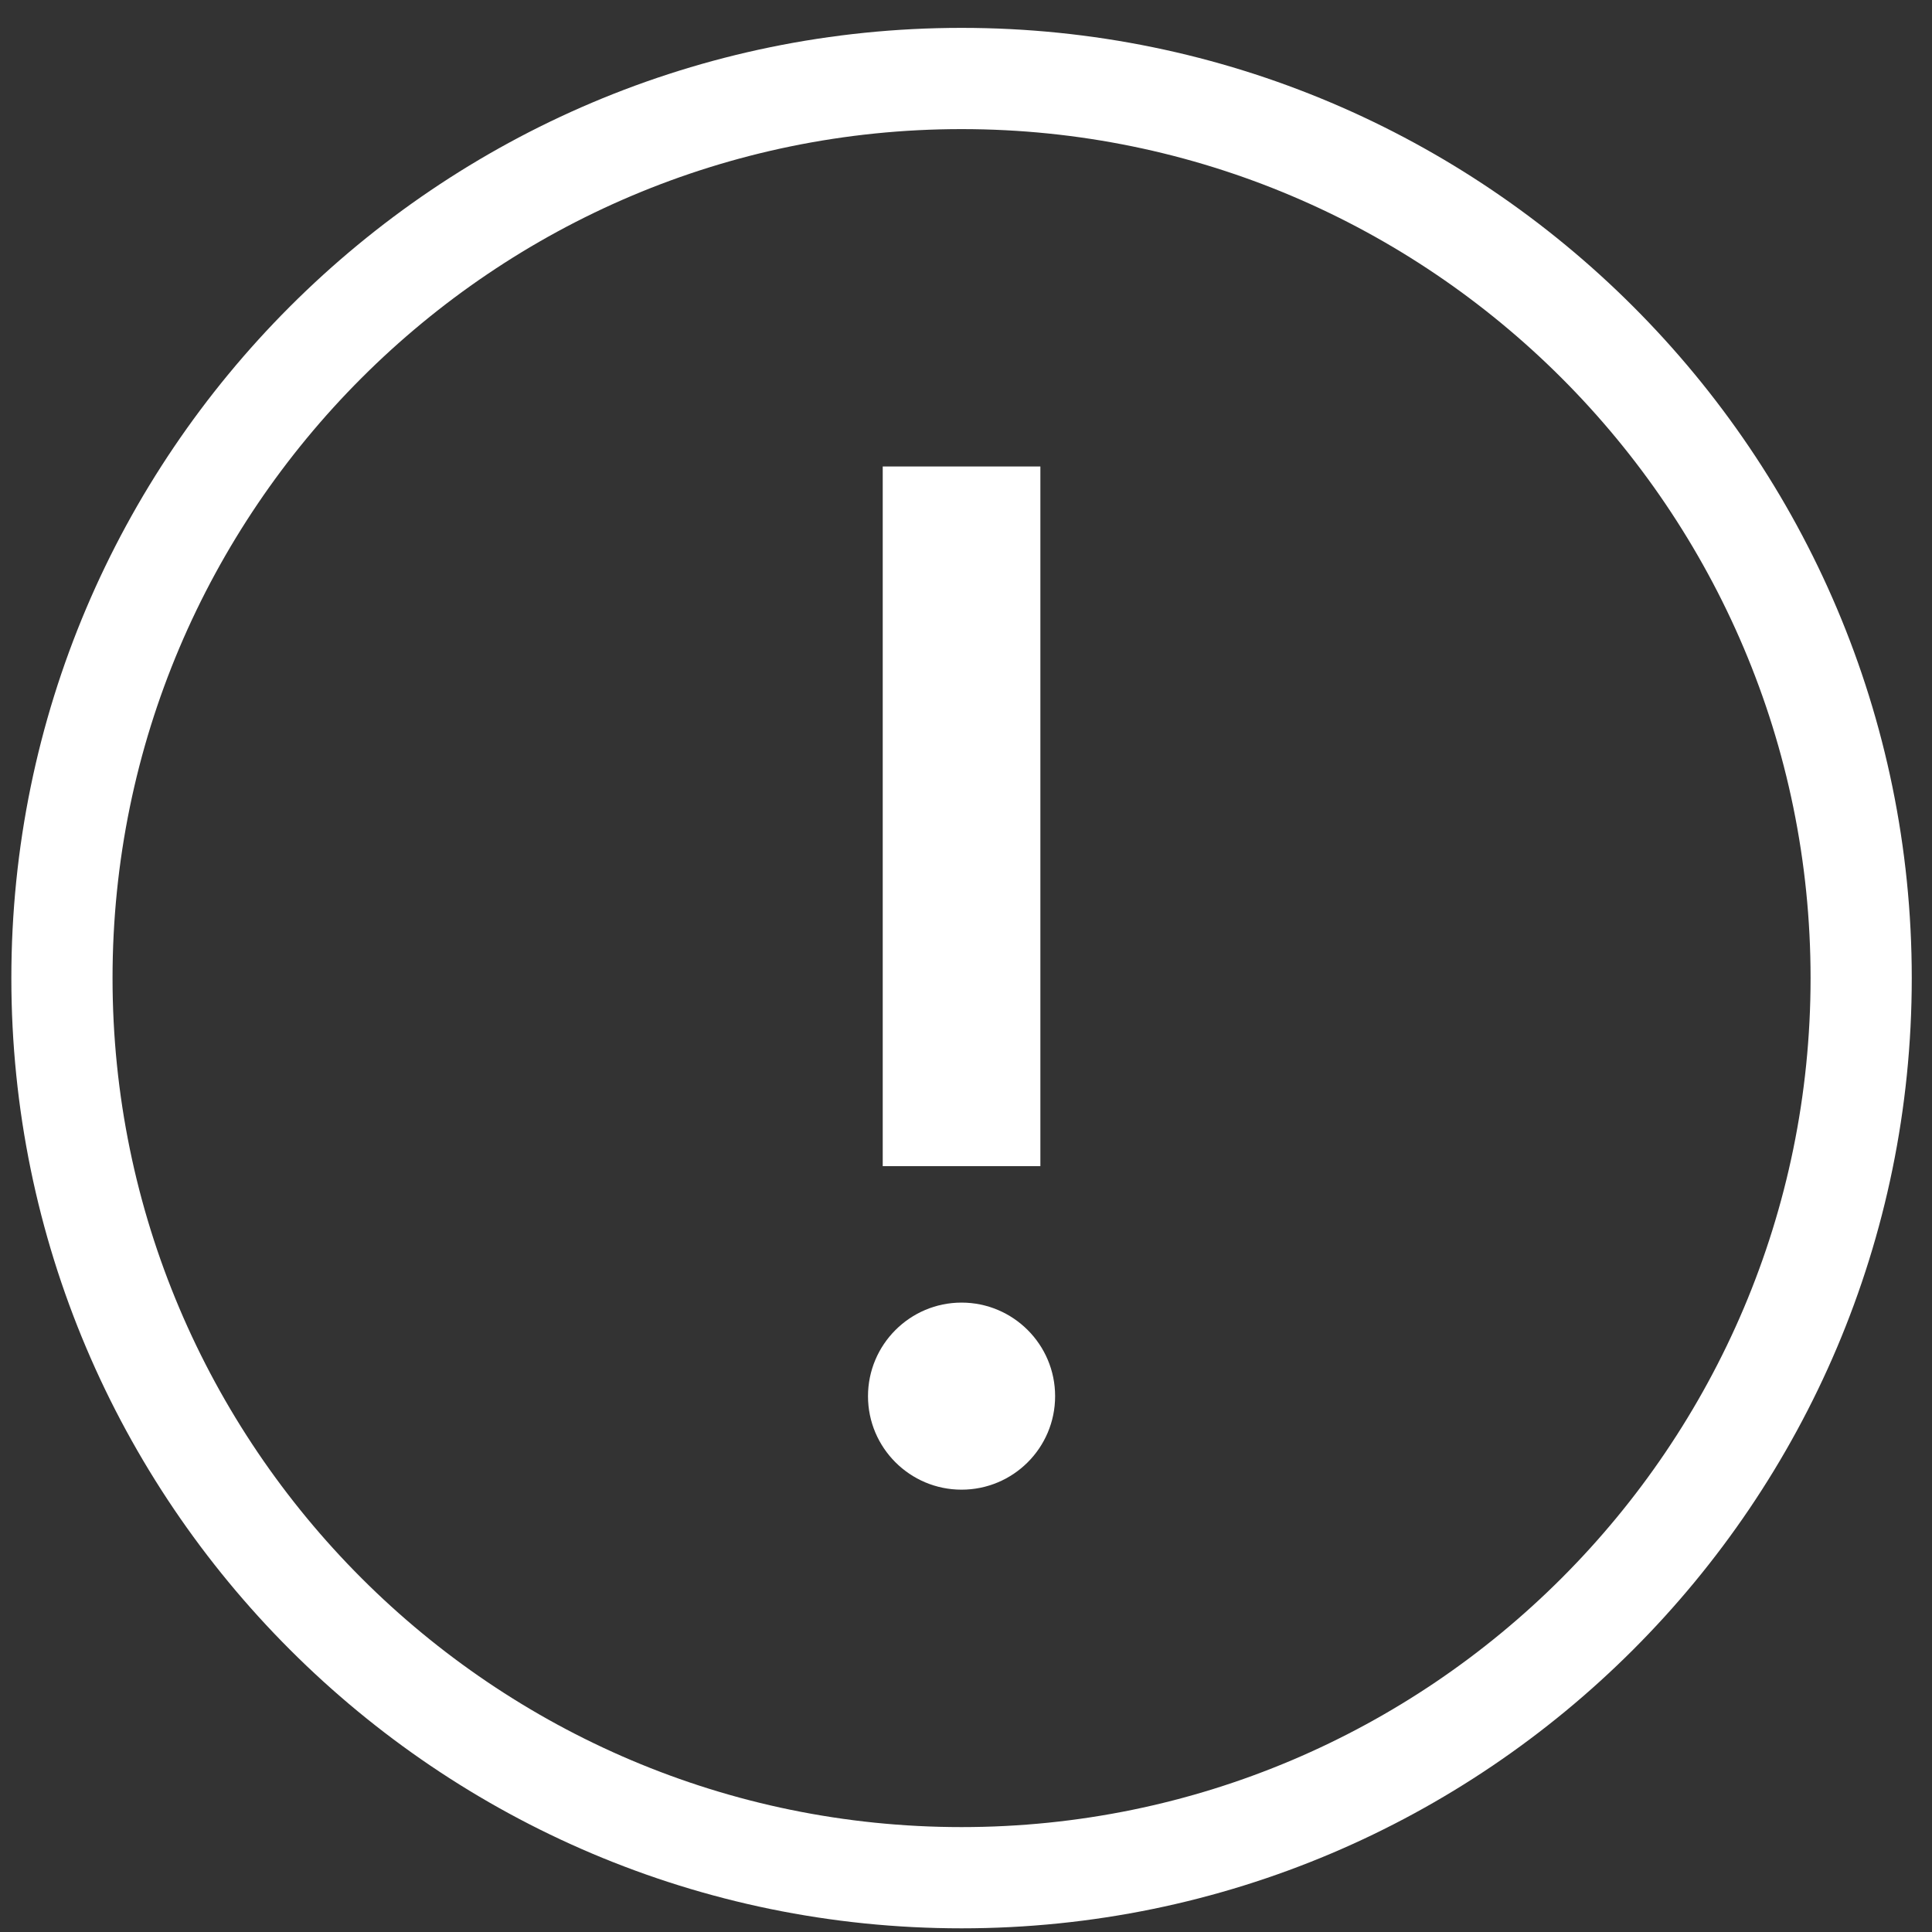 <svg width="40" height="40" viewBox="0 0 40 40" fill="none" xmlns="http://www.w3.org/2000/svg">
<rect x="0" y="0" width="40" height="40" fill="#333333" stroke="none"/>
<path d="M19.908 0.577C9.06 0.577 0.235 9.403 0.235 20.25C0.235 31.098 9.06 39.924 19.908 39.924C30.756 39.924 39.581 31.098 39.581 20.25C39.581 9.403 30.756 0.577 19.908 0.577ZM19.908 37.828C10.216 37.828 2.33 29.943 2.33 20.25C2.33 10.558 10.216 2.673 19.908 2.673C29.6 2.673 37.486 10.558 37.486 20.25C37.486 29.943 29.6 37.828 19.908 37.828Z" fill="white"/>
<path d="M19.908 26.969C18.84 26.969 17.971 27.838 17.971 28.907C17.971 29.975 18.84 30.842 19.908 30.842C20.977 30.842 21.845 29.976 21.845 28.907C21.846 27.838 20.977 26.969 19.908 26.969Z" fill="white"/>
<rect x="18.276" y="9.658" width="3.264" height="14.486" fill="white"/>
</svg>
